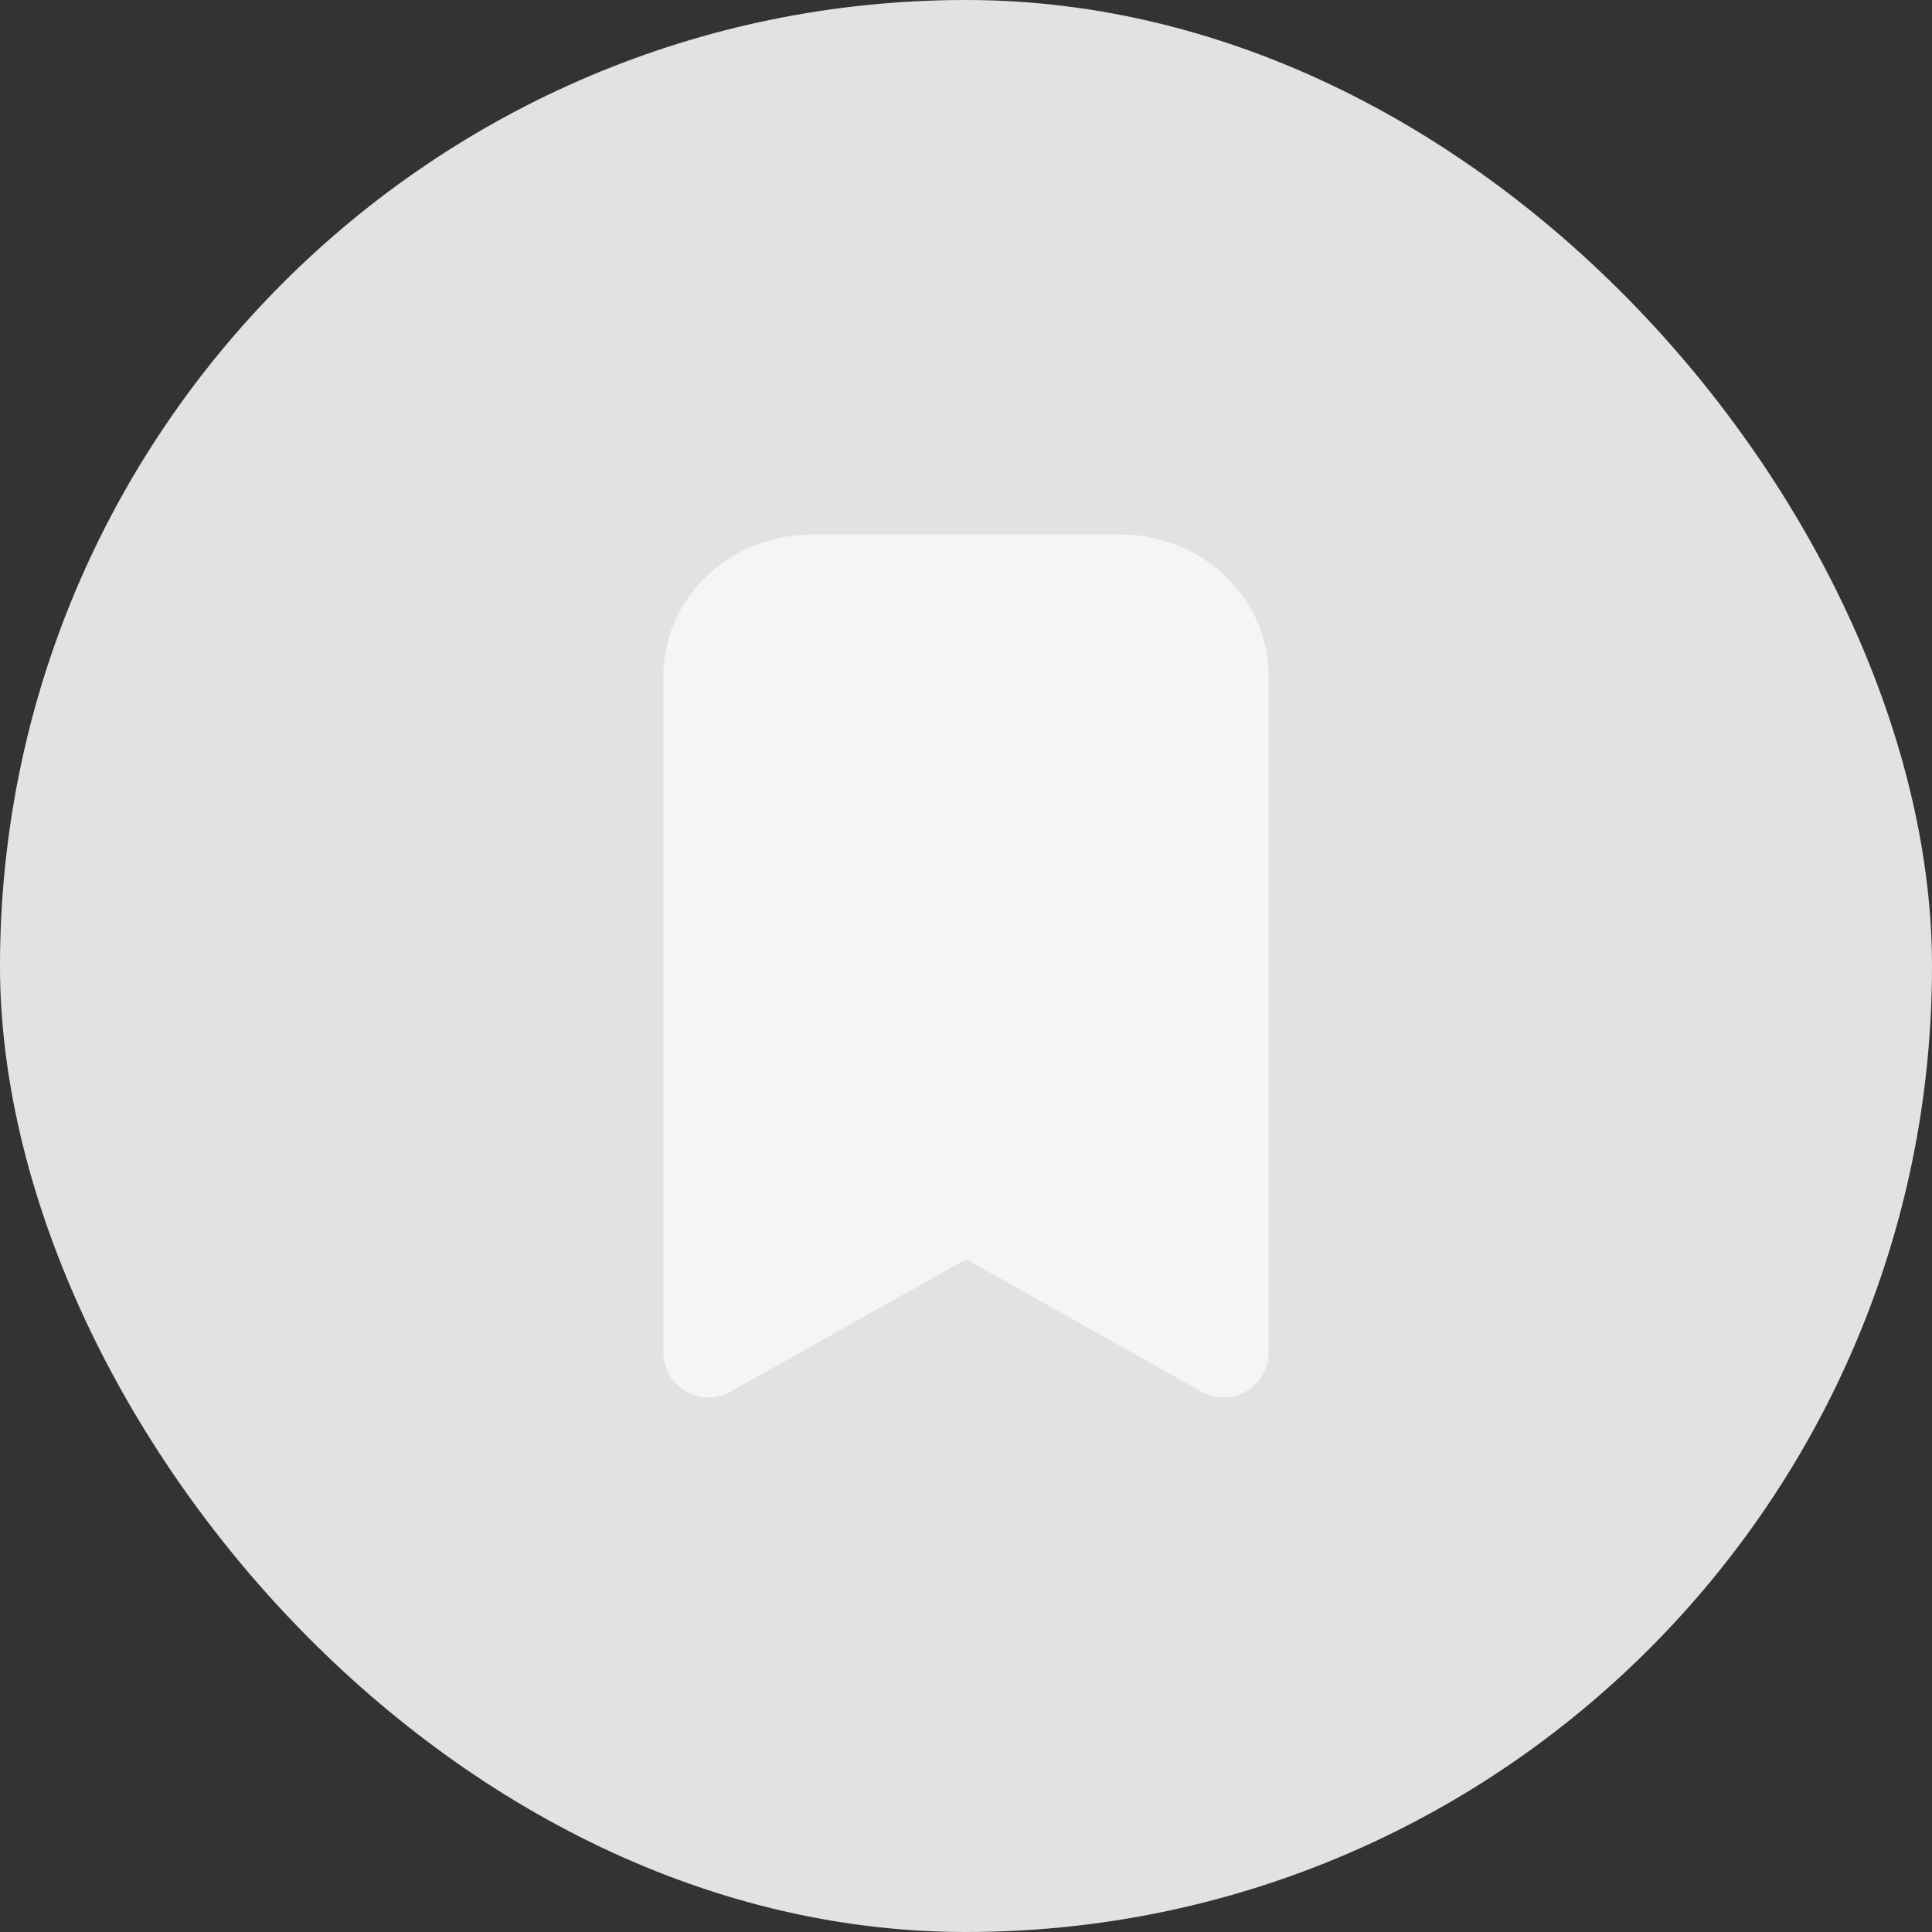 <svg width="90" height="90" viewBox="0 0 90 90" fill="none" xmlns="http://www.w3.org/2000/svg">
<rect x="0" y="0" width="90" height="90" fill="#333333" stroke="none"/>
<rect width="90" height="90" rx="45" fill="#E2E2E2"/>
<path d="M37.8 27H52.2C53.473 27 54.694 27.474 55.594 28.318C56.494 29.162 57 30.306 57 31.5V63L45 56.25L33 63V31.5C33 30.306 33.506 29.162 34.406 28.318C35.306 27.474 36.527 27 37.8 27Z" fill="#F5F5F5" stroke="#F5F5F5" stroke-width="4.2" stroke-linecap="round" stroke-linejoin="round"/>
</svg>
